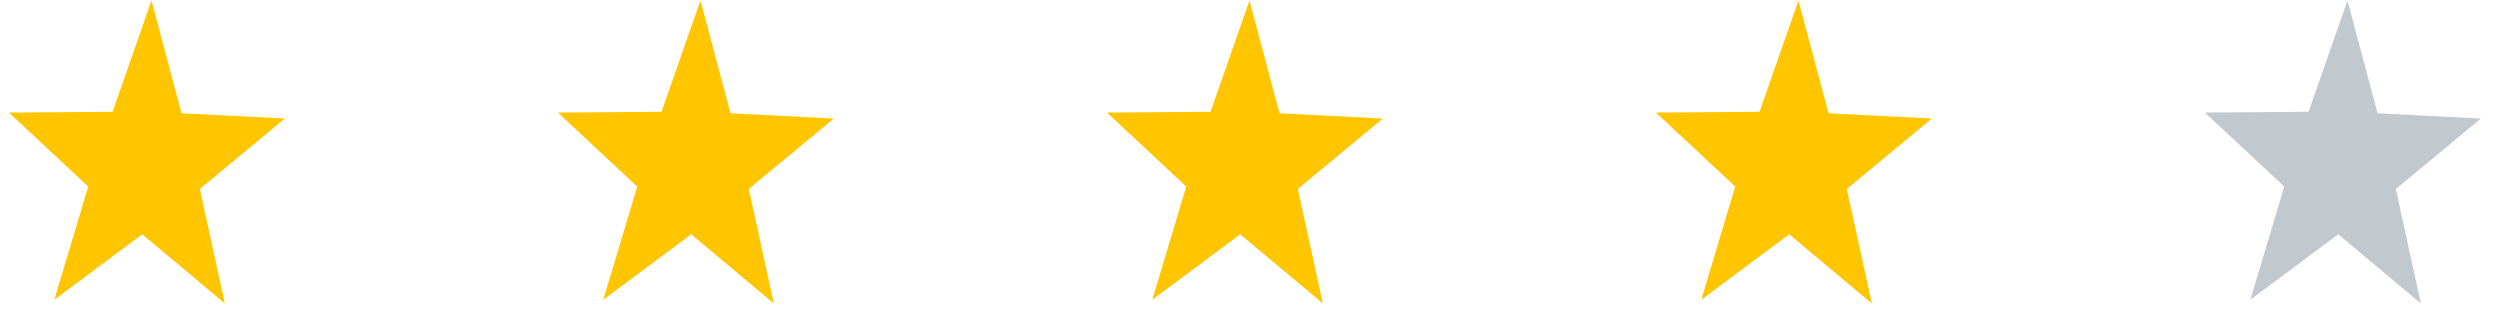 <svg xmlns="http://www.w3.org/2000/svg" width="125" height="16" viewBox="0 0 125 16" fill="none">
    <path
        d="M69.143 5.927L64.891 9.449L66.142 15.173L62.011 11.715L57.614 14.989L59.313 9.329L55.347 5.629L60.527 5.589L62.474 0.028L63.977 5.664L69.143 5.927Z"
        fill="#FFC600" />
    <path
        d="M41.692 5.927L37.44 9.449L38.691 15.173L34.56 11.715L30.163 14.989L31.862 9.329L27.896 5.629L33.076 5.589L35.023 0.028L36.526 5.664L41.692 5.927Z"
        fill="#FFC600" />
    <path
        d="M14.243 5.927L9.991 9.449L11.242 15.173L7.111 11.715L2.714 14.989L4.413 9.329L0.447 5.629L5.627 5.589L7.574 0.028L9.077 5.664L14.243 5.927Z"
        fill="#FFC600" />
    <path
        d="M96.592 5.927L92.341 9.449L93.591 15.173L89.46 11.715L85.064 14.989L86.762 9.329L82.796 5.629L87.977 5.589L89.923 0.028L91.427 5.664L96.592 5.927Z"
        fill="#FFC600" />
    <path
        d="M124.043 5.927L119.792 9.449L121.043 15.173L116.912 11.715L112.515 14.989L114.213 9.329L110.247 5.629L115.428 5.589L117.374 0.028L118.878 5.664L124.043 5.927Z"
        fill="#C1C8CE" />
</svg>
